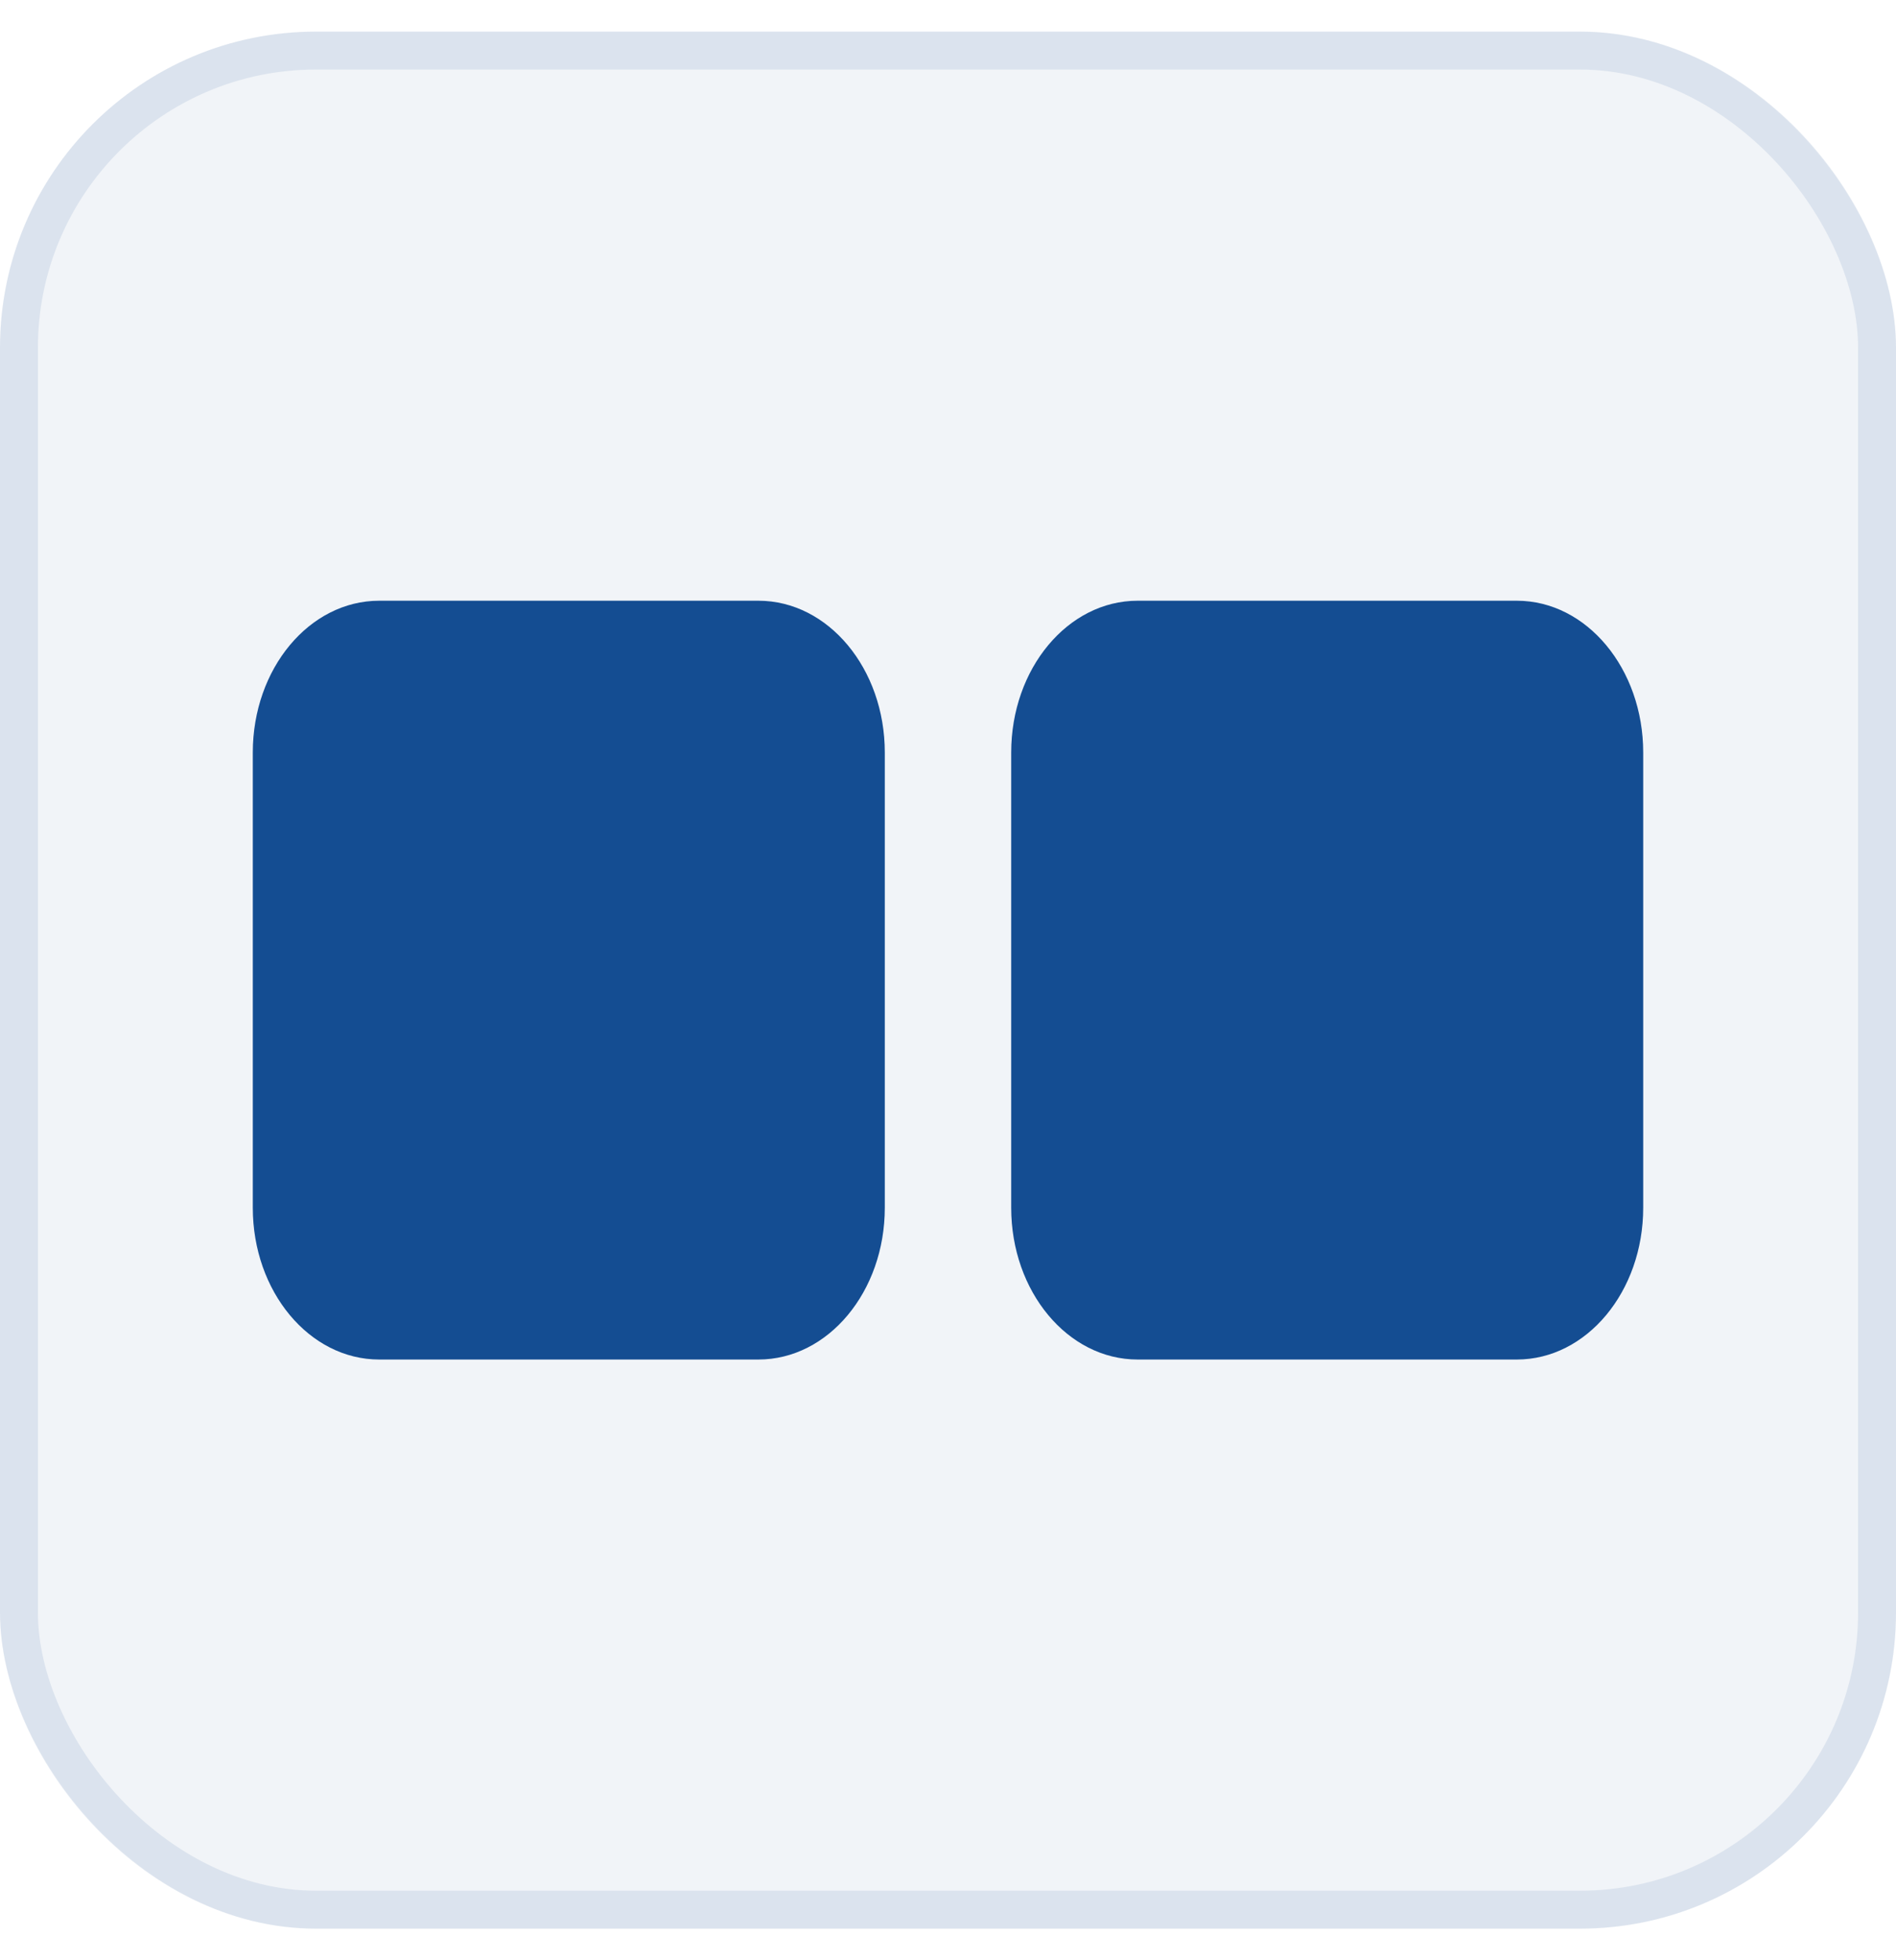 <svg width="30" height="31" viewBox="0 0 30 31" fill="none" xmlns="http://www.w3.org/2000/svg">
<rect y="0.5" width="30" height="30" rx="5" fill="#144D92" fill-opacity="0.06"/>
<path d="M4 11.9C4 10.575 4.895 9.5 6 9.5H12C13.105 9.5 14 10.575 14 11.9V19.1C14 20.425 13.105 21.5 12 21.5H6C4.895 21.5 4 20.425 4 19.1V11.9Z" fill="#144D92"/>
<path d="M16 11.9C16 10.575 16.895 9.5 18 9.5H24C25.105 9.5 26 10.575 26 11.9V19.1C26 20.425 25.105 21.5 24 21.5H18C16.895 21.5 16 20.425 16 19.1V11.9Z" fill="#144D92"/>
<rect x="0.3" y="0.8" width="29.4" height="29.4" rx="4.7" stroke="#144D92" stroke-opacity="0.1" stroke-width="0.6"/>
</svg>
